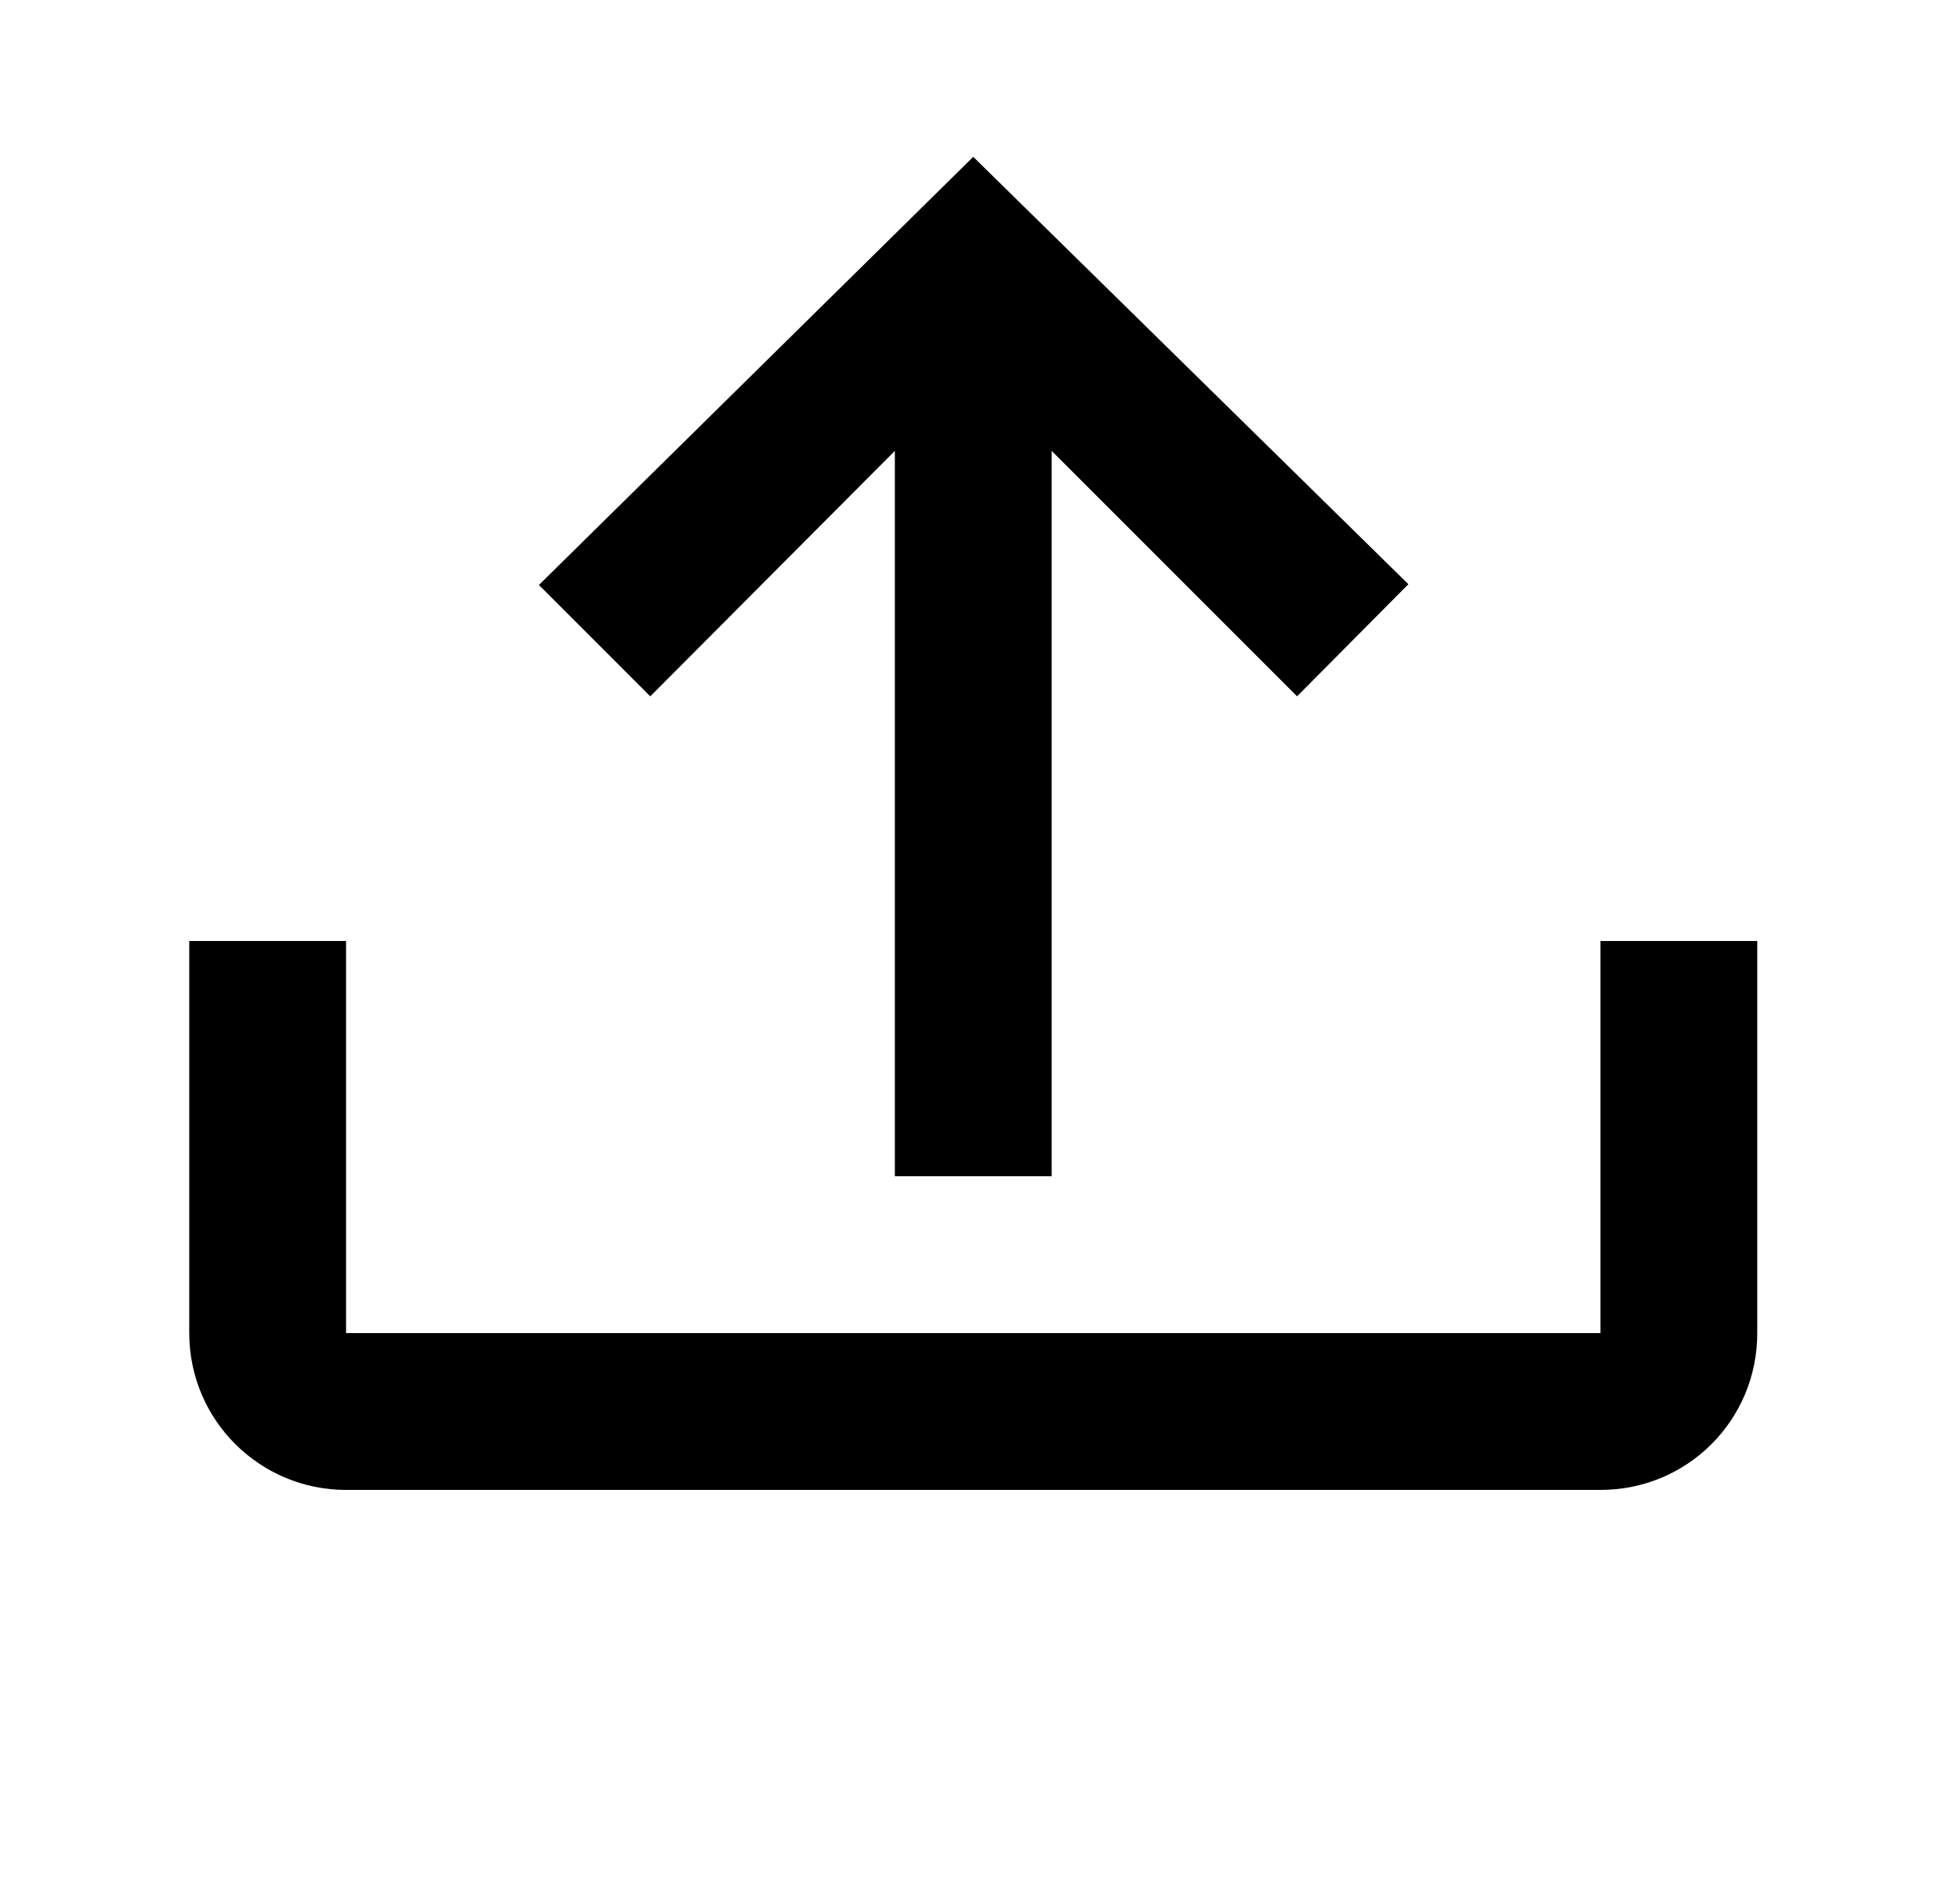 <svg id="1" viewBox="0 0 25 24" xmlns="http://www.w3.org/2000/svg">
<g id="810">
<path id="Vector" d="M2.414 12H4.414V17H20.414V12H22.414V17C22.414 18.11 21.524 19 20.414 19H4.414C3.314 19 2.414 18.11 2.414 17V12ZM12.414 2L6.874 7.46L8.294 8.88L11.414 5.75V15H13.414V5.75L16.544 8.88L17.964 7.45L12.414 2Z"/>
</g>
</svg>
